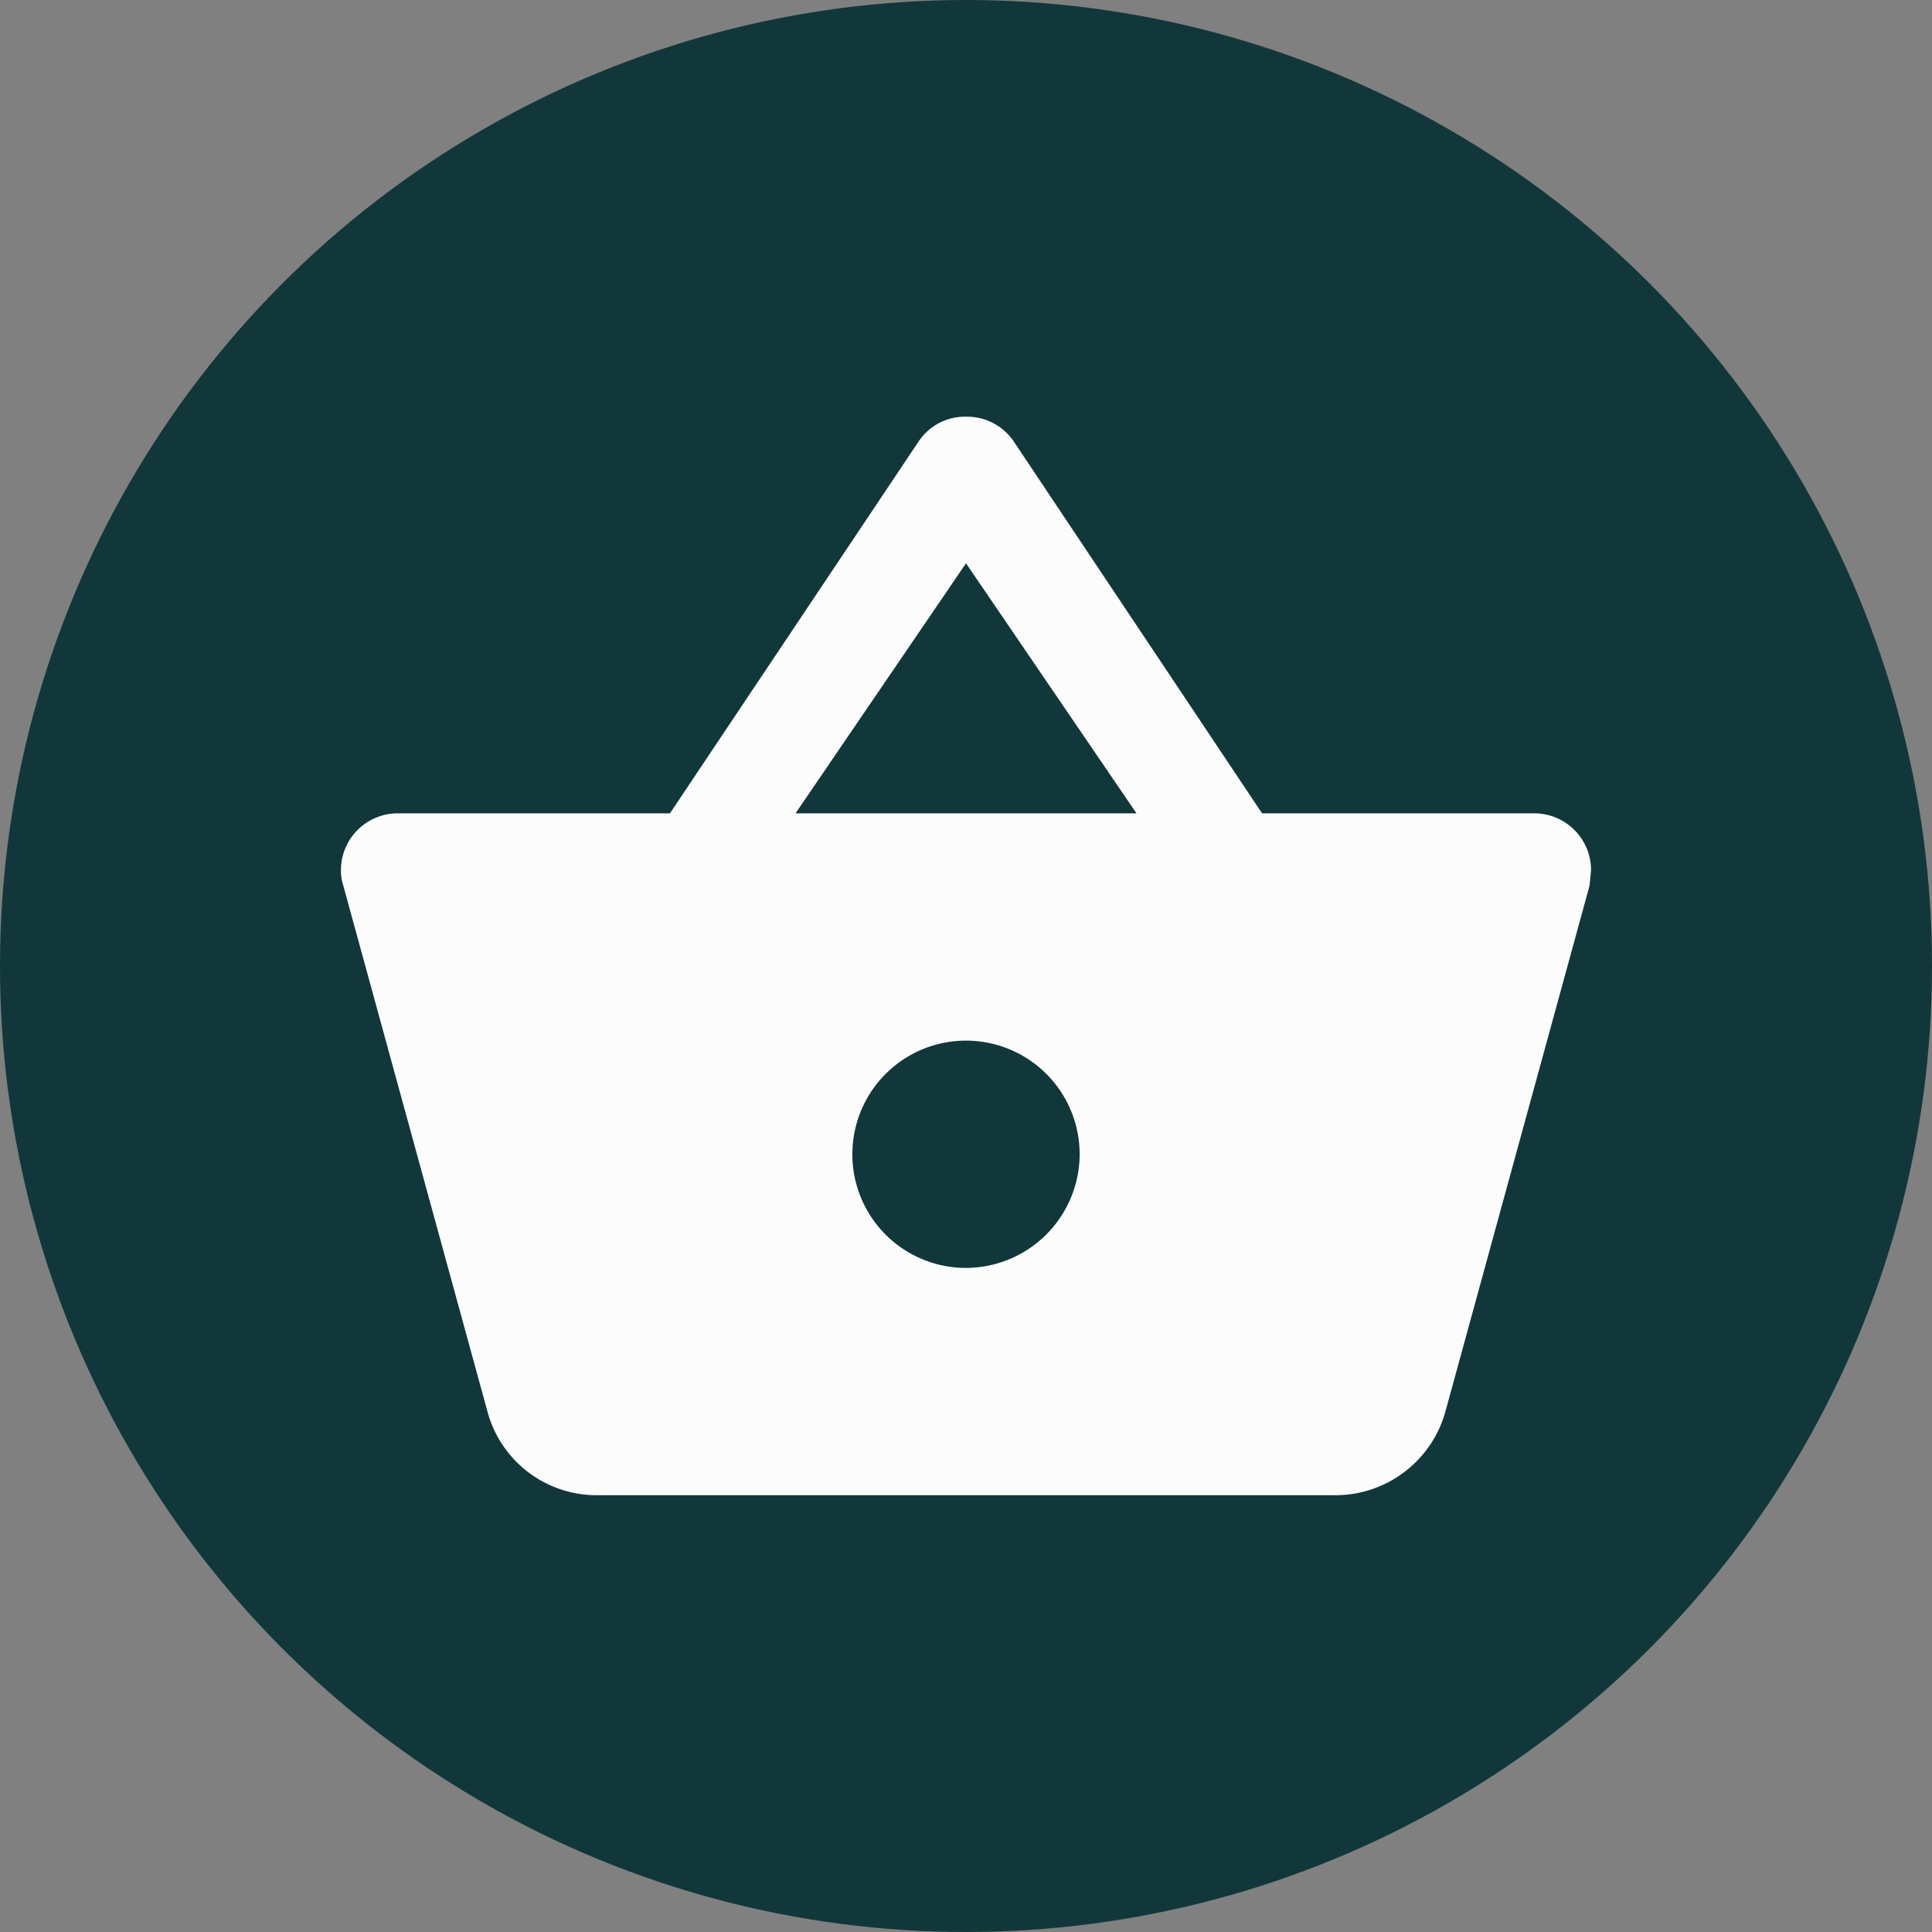 <svg xmlns="http://www.w3.org/2000/svg" width="51" height="51" viewBox="0 0 51 51">
  <rect x="0" y="0" width="51" height="51" fill="#808080" stroke="none"/>
  <g id="Group_3" data-name="Group 3" transform="translate(-778 -522)">
    <circle id="Ellipse_2" data-name="Ellipse 2" cx="25.5" cy="25.5" r="25.5" transform="translate(778 522)" fill="#11373a"/>
    <path id="Icon_material-shopping-basket" data-name="Icon material-shopping-basket" d="M25.815,13.5l-6.57-9.84A1.489,1.489,0,0,0,18,3.03a1.466,1.466,0,0,0-1.245.645L10.185,13.5H3A1.5,1.5,0,0,0,1.5,15a1.263,1.263,0,0,0,.06.4l3.81,13.9A2.983,2.983,0,0,0,8.25,31.5h19.5a3.014,3.014,0,0,0,2.9-2.19l3.81-13.9L34.5,15A1.5,1.5,0,0,0,33,13.5ZM13.5,13.5,18,6.9l4.5,6.6Zm4.5,12a3,3,0,1,1,3-3A3.009,3.009,0,0,1,18,25.5Z" transform="translate(785.5 529.97)" fill="#fcfcfc"/>
  </g>
</svg>
